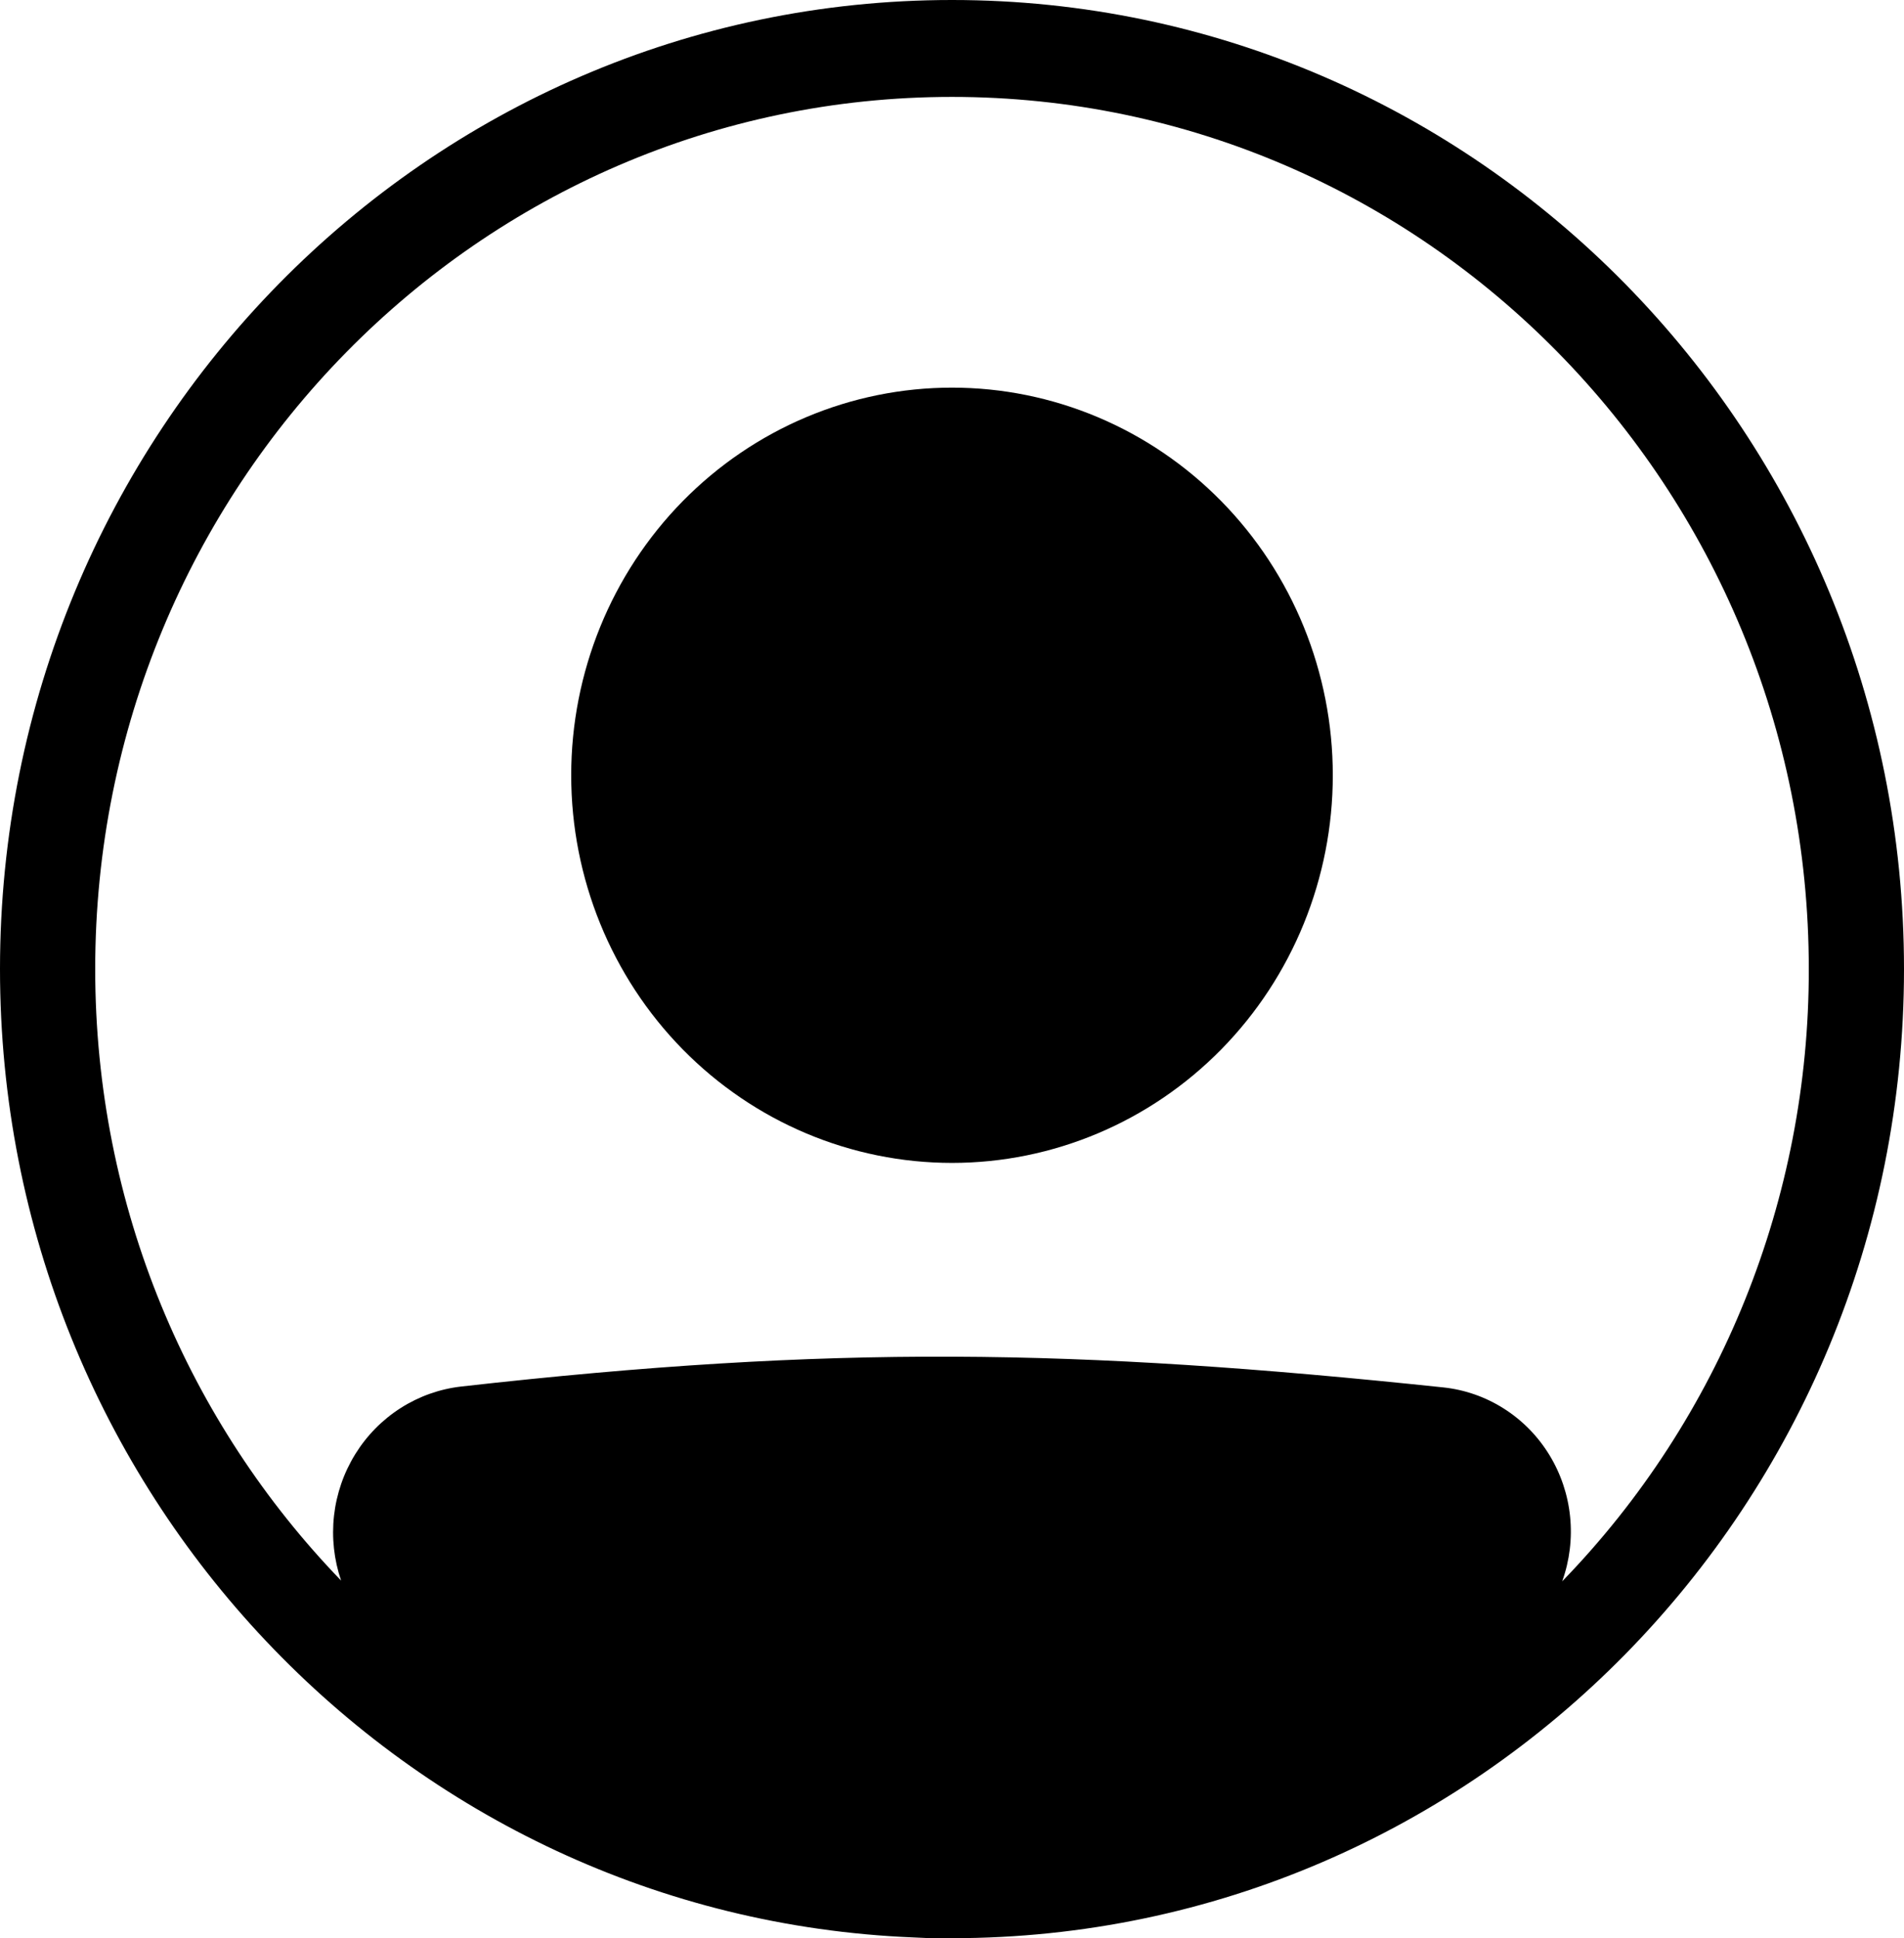 <svg width="113" height="115" viewBox="0 0 113 115" fill="none" xmlns="http://www.w3.org/2000/svg">
<path d="M79.1 46C79.1 52.1 76.719 57.95 72.481 62.264C68.242 66.577 62.494 69 56.5 69C50.506 69 44.758 66.577 40.519 62.264C36.281 57.95 33.9 52.1 33.9 46C33.9 39.9 36.281 34.05 40.519 29.736C44.758 25.423 50.506 23 56.5 23C62.494 23 68.242 25.423 72.481 29.736C76.719 34.05 79.1 39.9 79.1 46Z" fill="black"/>
<path fill-rule="evenodd" clip-rule="evenodd" d="M54.195 114.954C24.061 113.724 0 88.469 0 57.5C0 25.743 25.295 0 56.5 0C87.705 0 113 25.743 113 57.5C113 89.257 87.705 115 56.5 115H55.726C55.214 115 54.703 114.985 54.195 114.954ZM20.244 93.782C19.822 92.548 19.678 91.232 19.823 89.933C19.969 88.635 20.4 87.386 21.085 86.279C21.769 85.173 22.69 84.238 23.778 83.544C24.867 82.85 26.095 82.413 27.371 82.268C49.395 79.787 63.74 80.011 85.657 82.32C86.935 82.455 88.166 82.886 89.256 83.579C90.347 84.272 91.267 85.209 91.947 86.318C92.628 87.428 93.051 88.681 93.183 89.982C93.316 91.283 93.156 92.597 92.714 93.826C102.107 84.154 107.367 71.099 107.35 57.5C107.35 28.92 84.583 5.75 56.5 5.75C28.417 5.75 5.65 28.92 5.65 57.5C5.65 71.633 11.218 84.445 20.244 93.782Z" fill="black"/>
</svg>
